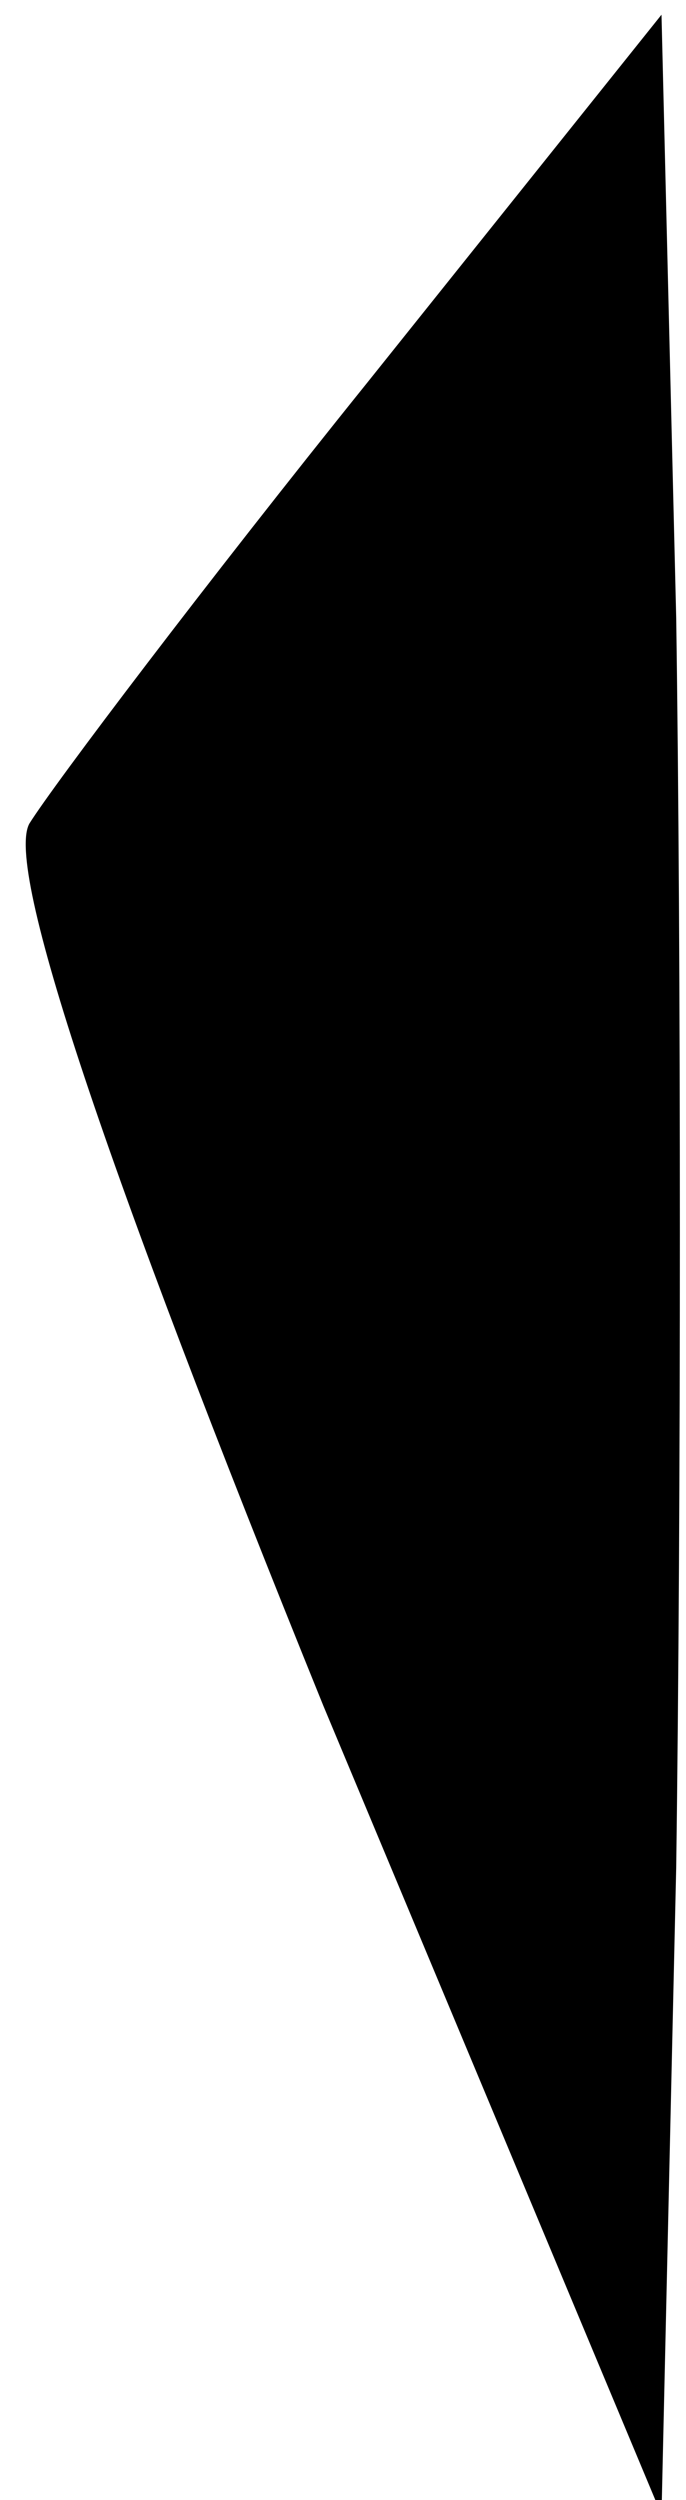 <?xml version="1.0" standalone="no"?>
<!DOCTYPE svg PUBLIC "-//W3C//DTD SVG 20010904//EN"
 "http://www.w3.org/TR/2001/REC-SVG-20010904/DTD/svg10.dtd">
<svg version="1.0" xmlns="http://www.w3.org/2000/svg"
 width="14pt" height="51pt" viewBox="0 0 14 51"
 preserveAspectRatio="xMidYMid meet">
<g transform="translate(0,51) scale(0.1,-0.1)"
fill="#000000" stroke="none">
<path fill="#000000" stroke="none" d="M75 432 c-33 -41 -64 -82 -69 -90 -5
-9 15 -69 60 -180 l69 -165 3 132 c1 73 1 187 0 255 l-3 123 -60 -75z"/>
</g>
</svg>
